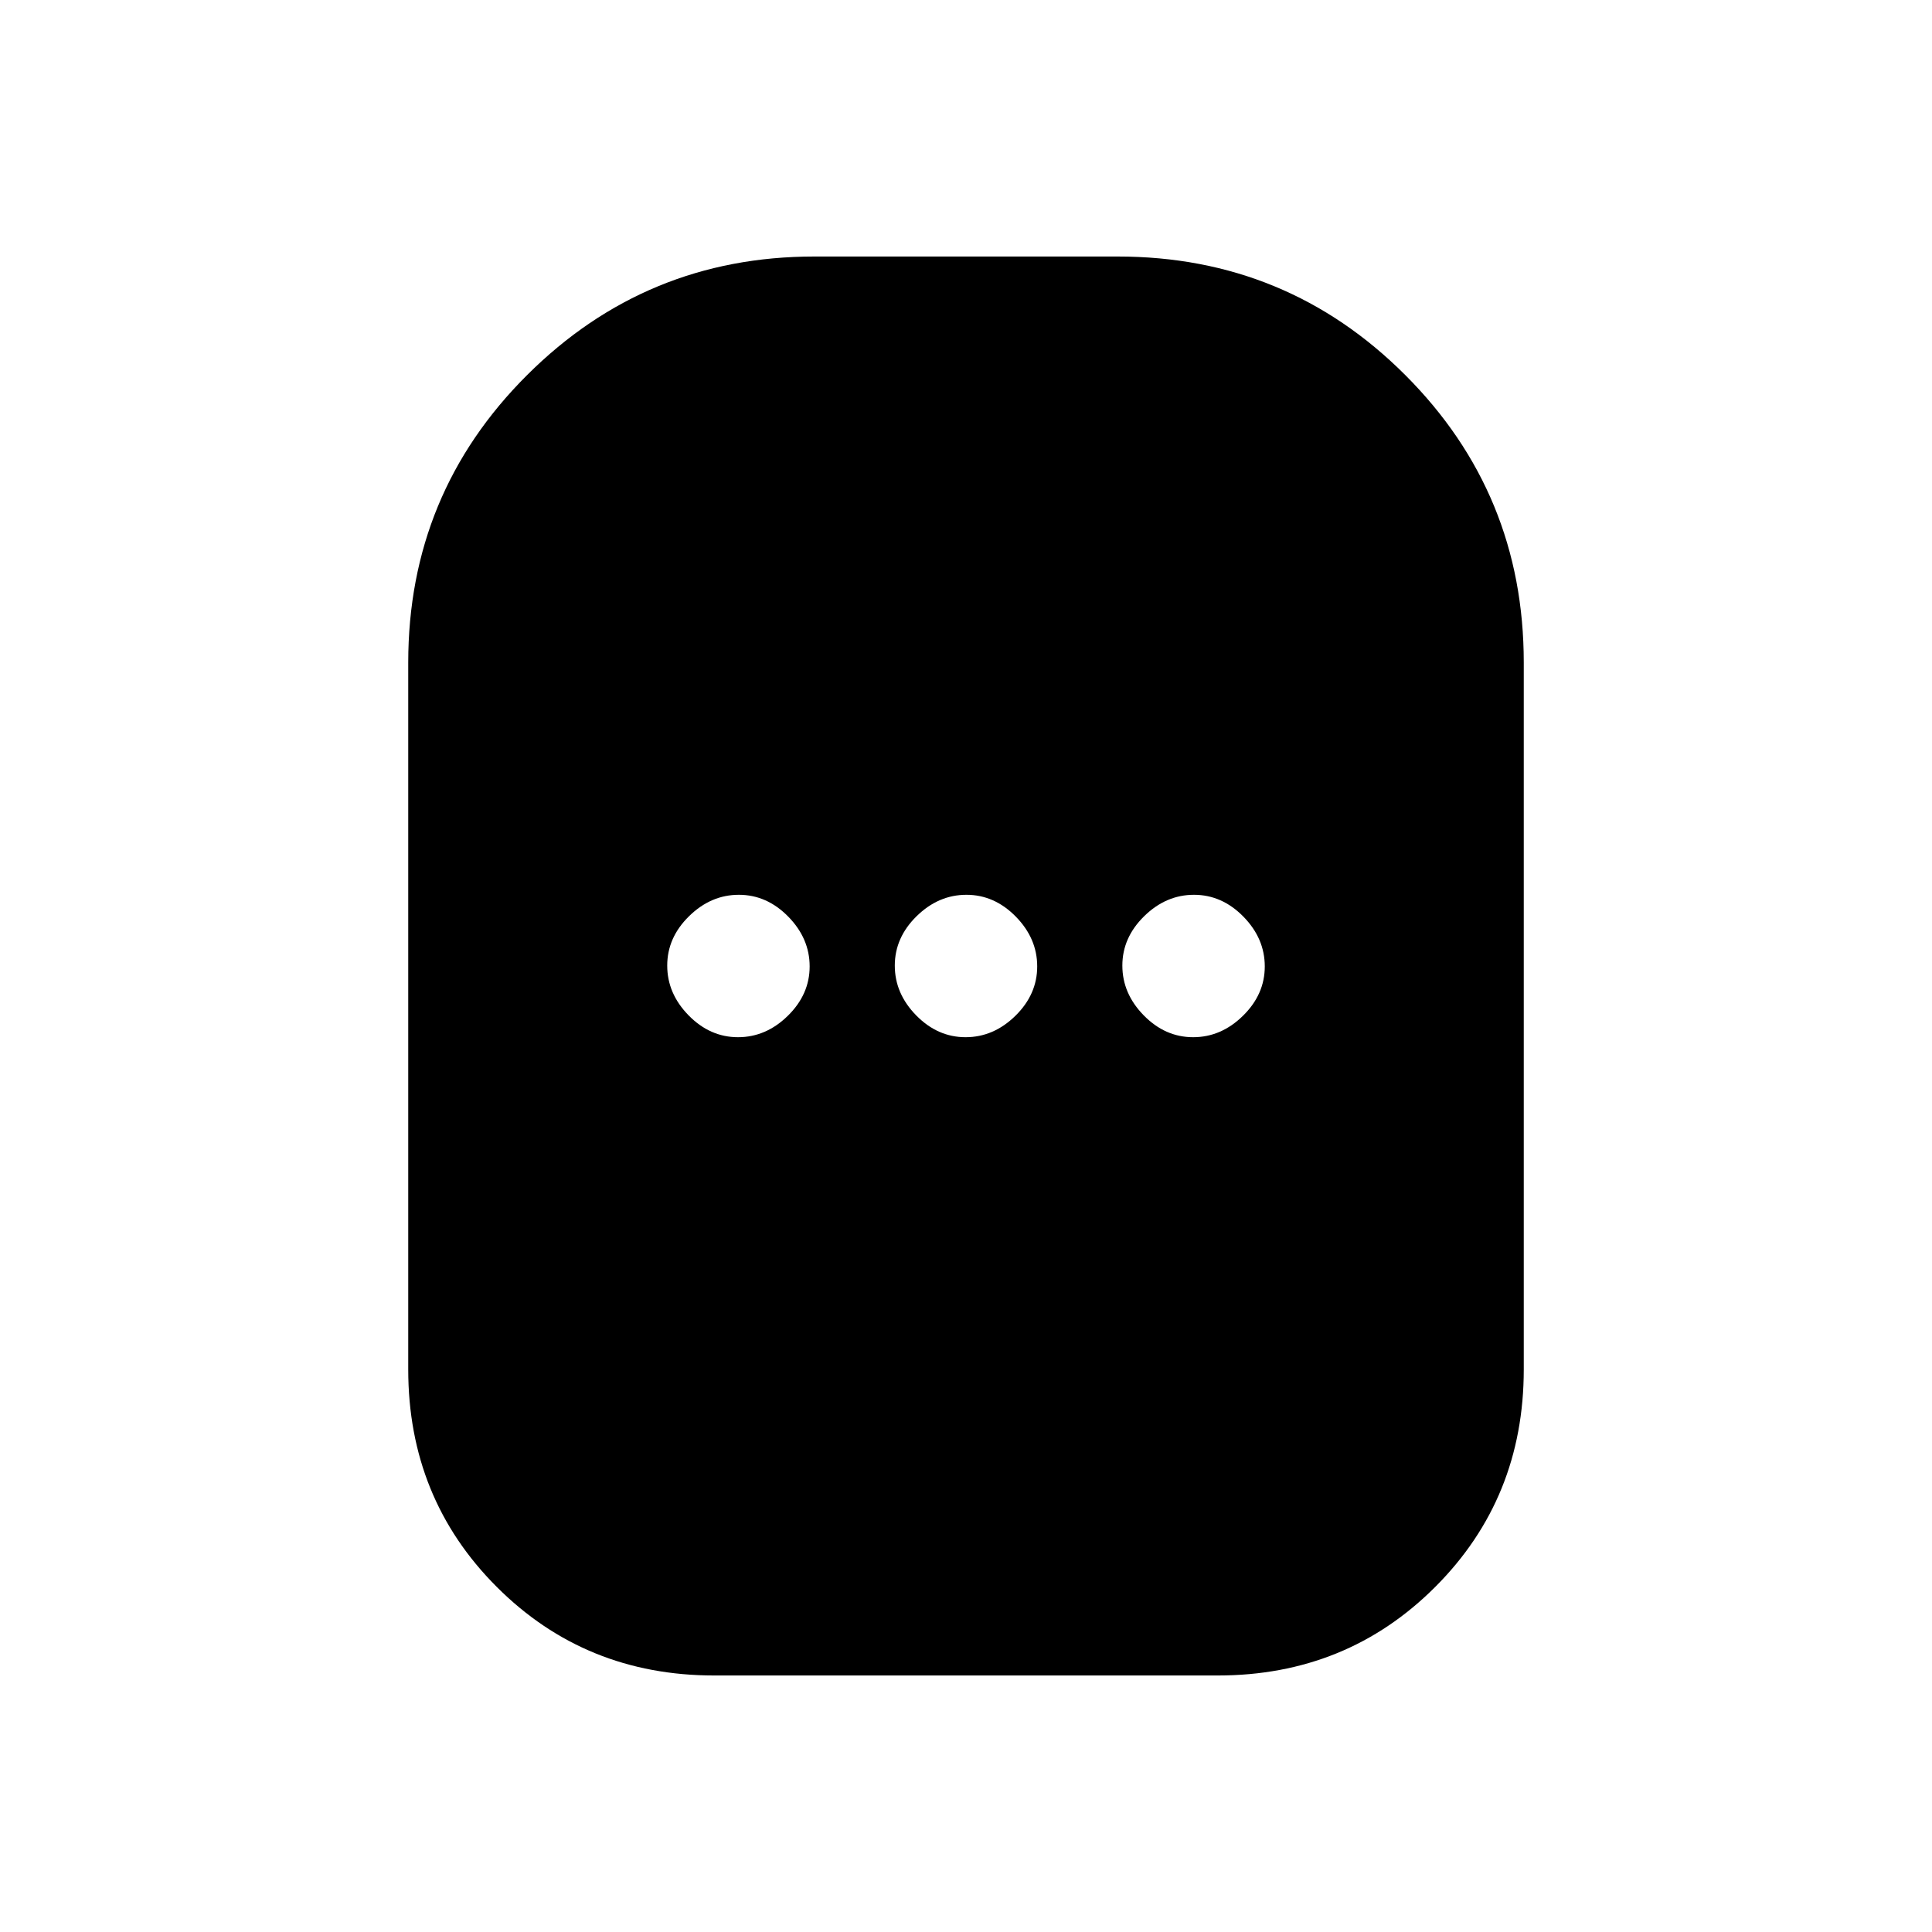 <svg xmlns="http://www.w3.org/2000/svg" height="20" viewBox="0 -960 960 960" width="20"><path d="M354.92-127.46q-64.07 0-108.07-44t-44-108.08v-351.23q0-83.99 59.08-142.88t142.69-58.89h150.76q83.99 0 142.88 58.89t58.89 142.88v351.23q0 64.08-44 108.08t-108.07 44H354.92Zm11.79-317.16q13.91 0 24.75-10.63 10.85-10.64 10.85-24.54 0-13.9-10.64-24.75-10.63-10.84-24.54-10.84-13.9 0-24.74 10.63-10.85 10.64-10.85 24.54 0 13.9 10.63 24.75 10.64 10.84 24.54 10.84Zm113.08 0q13.9 0 24.75-10.63 10.84-10.64 10.84-24.54 0-13.9-10.63-24.75-10.64-10.84-24.54-10.84-13.9 0-24.75 10.63-10.84 10.64-10.84 24.54 0 13.9 10.63 24.75 10.64 10.84 24.54 10.84Zm113.08 0q13.9 0 24.74-10.63 10.85-10.64 10.85-24.54 0-13.9-10.63-24.75-10.64-10.84-24.54-10.84-13.91 0-24.75 10.63-10.85 10.64-10.85 24.54 0 13.9 10.64 24.75 10.63 10.84 24.54 10.84Z"/></svg>